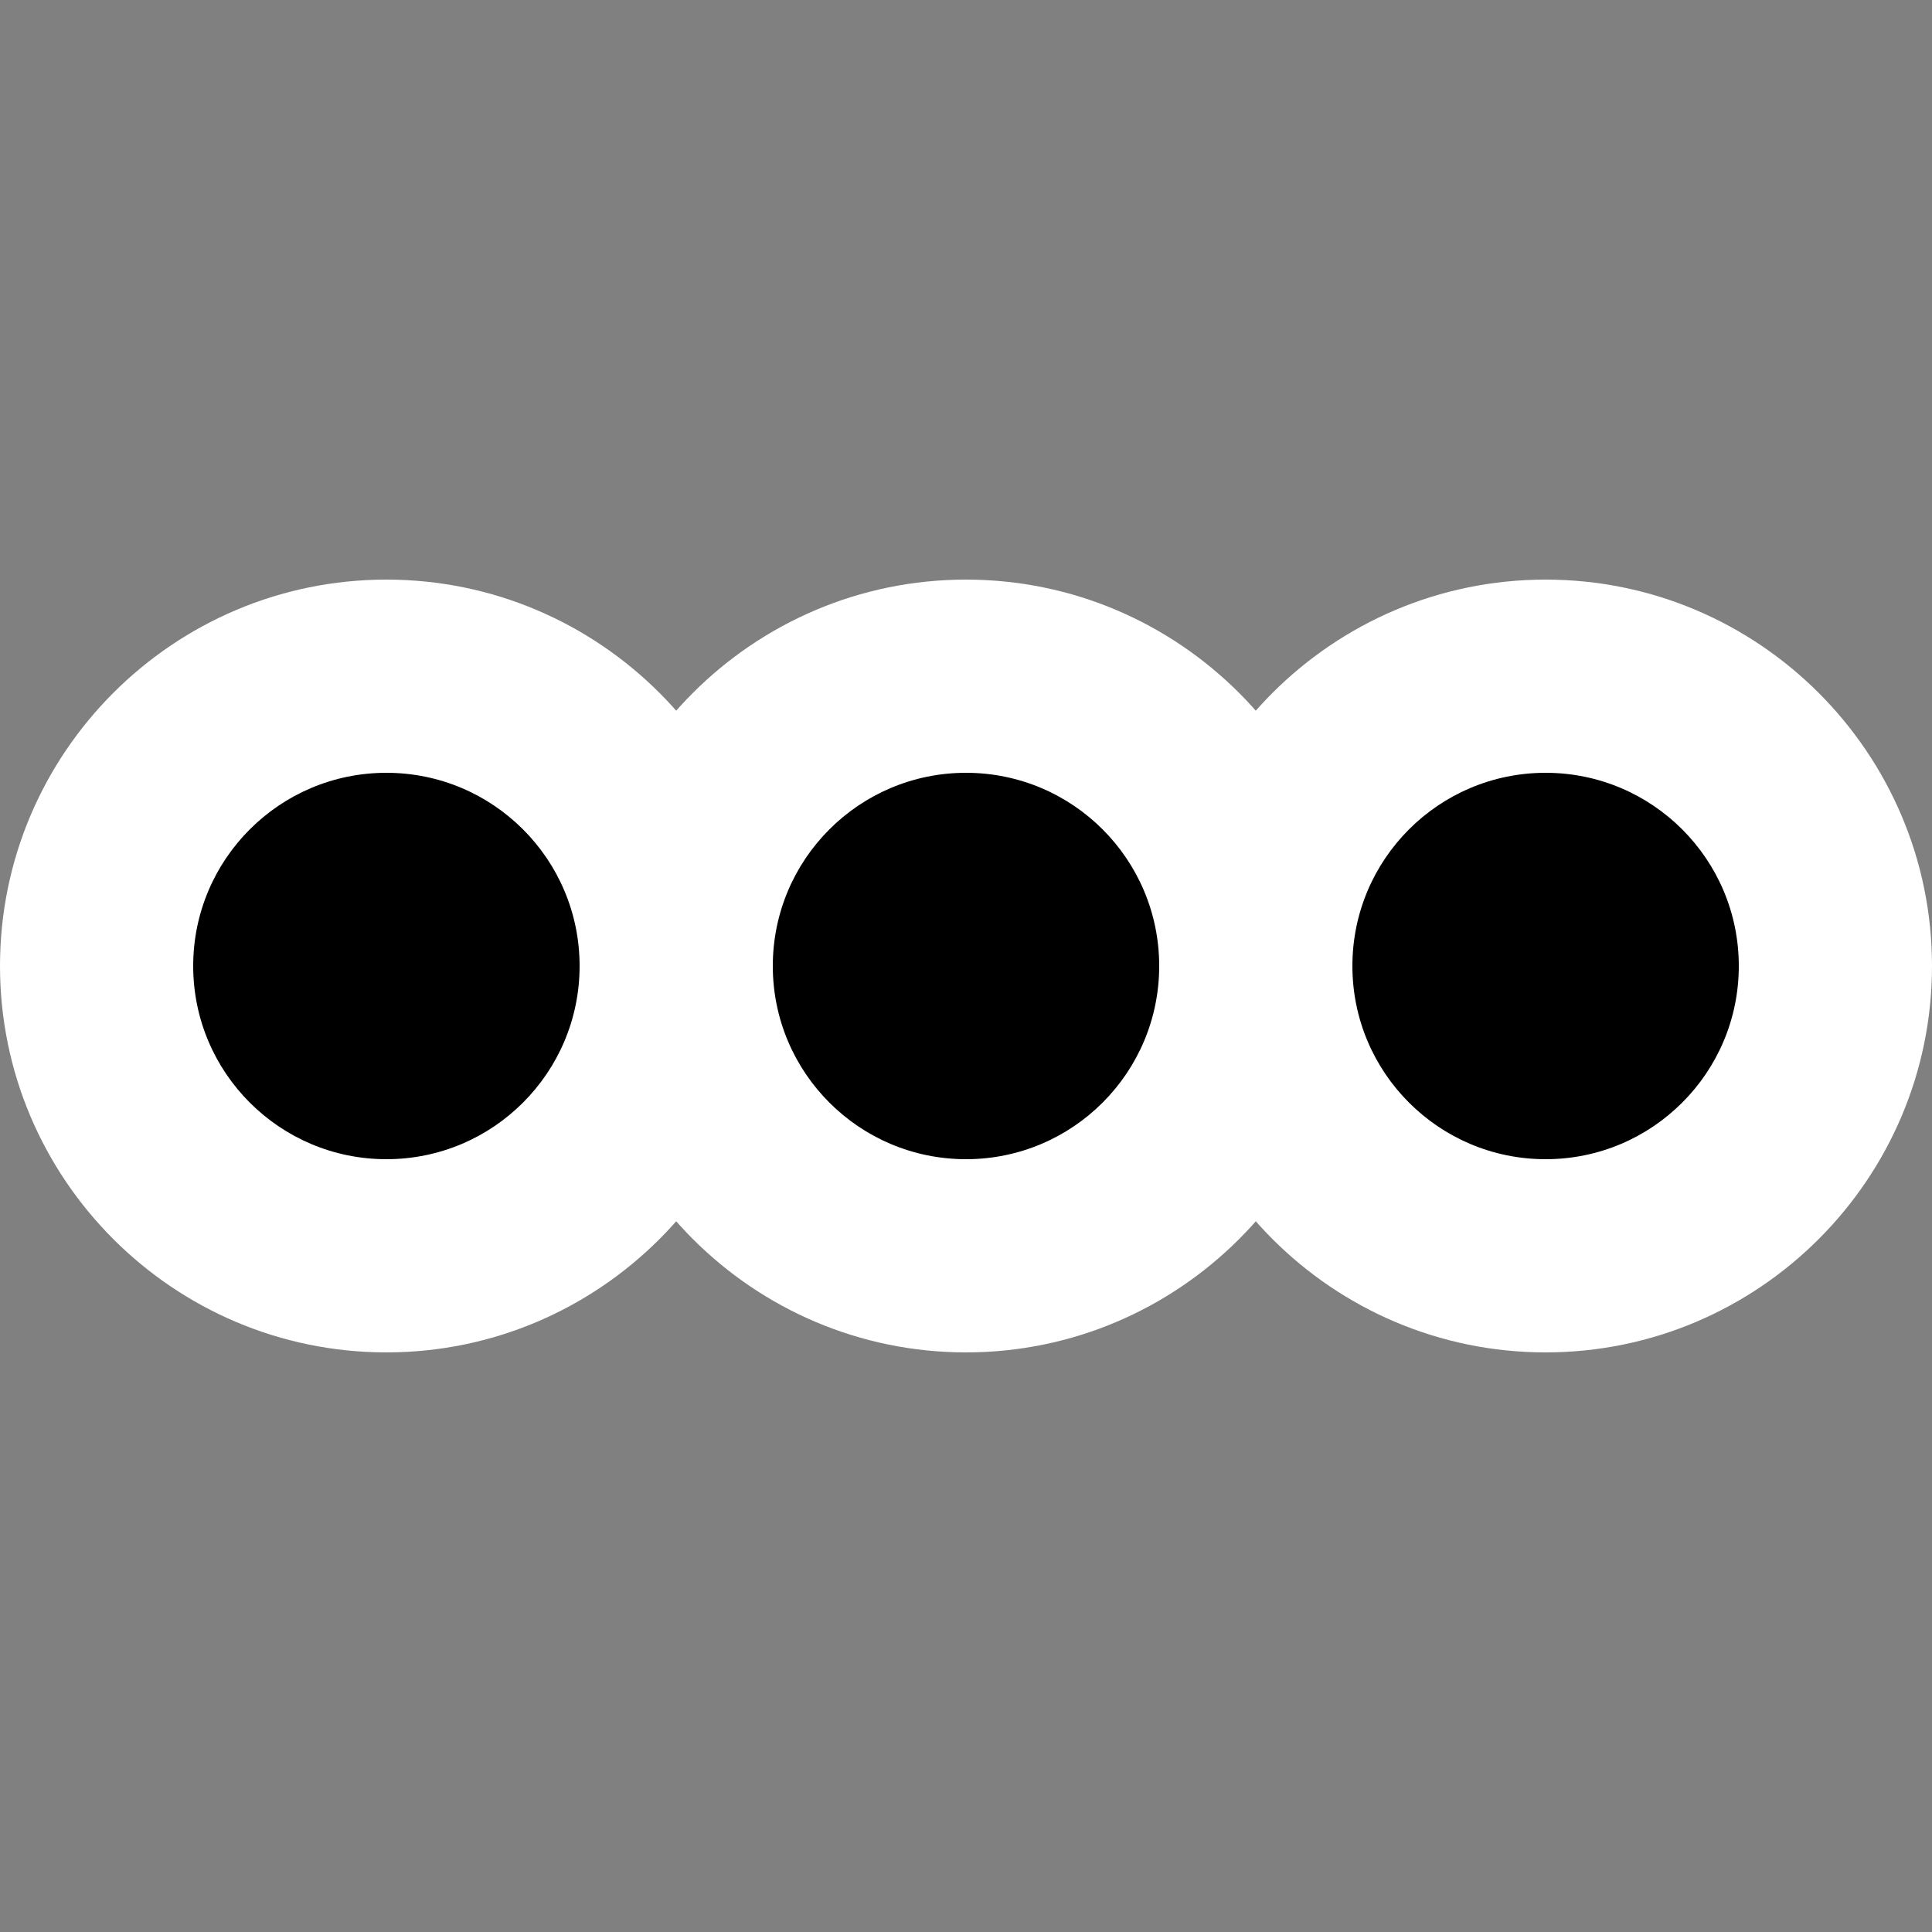 <?xml version="1.0" encoding="utf-8"?>
<!-- Generator: Adobe Illustrator 16.0.0, SVG Export Plug-In . SVG Version: 6.00 Build 0)  -->
<!DOCTYPE svg PUBLIC "-//W3C//DTD SVG 1.1//EN" "http://www.w3.org/Graphics/SVG/1.1/DTD/svg11.dtd">
<svg version="1.1" xmlns="http://www.w3.org/2000/svg" xmlns:xlink="http://www.w3.org/1999/xlink" x="0px" y="0px" width="100px"
	 height="100px" viewBox="0 0 100 100" enable-background="new 0 0 100 100" xml:space="preserve">
<rect x="0" y="0" width="100" height="100" fill="#808080" stroke="none"/>
<g id="Layer_3" display="none">
	<g display="inline" opacity="0.31">
		<path fill="#FFFFFF" d="M59.8,153.8c-1.325,0-2.596-0.525-3.533-1.462c-0.939-0.938-1.467-2.211-1.467-3.538v-70
			c0-2.762,2.238-5,5-5h80c2.762,0,5,2.238,5,5v69.901c0,2.759-2.234,4.997-4.994,5C139.806,153.701,59.802,153.8,59.8,153.8z"/>
		<path d="M139.8,78.8v69.901l-80,0.099v-70H139.8 M139.8,68.8h-80c-5.522,0-10,4.478-10,10v70c0,2.654,1.056,5.2,2.934,7.075
			c1.875,1.873,4.417,2.925,7.066,2.925c0.004,0,0.008,0,0.013,0l80-0.099c5.518-0.007,9.987-4.482,9.987-10V78.8
			C149.8,73.277,145.322,68.8,139.8,68.8L139.8,68.8z"/>
	</g>
</g>
<g id="Your_Icon">
</g>
<g id="Layer_4">
	<g>
		<path d="M20,65c-8.271,0-15-6.729-15-15c0-8.271,6.729-15,15-15s15,6.729,15,15C35,58.271,28.271,65,20,65z"/>
		<path fill="#FFFFFF" d="M20,40c5.524,0,10,4.477,10,10s-4.476,10-10,10c-5.522,0-10-4.477-10-10S14.478,40,20,40 M20,30
			C8.972,30,0,38.972,0,50c0,11.027,8.972,20,20,20s20-8.973,20-20C40,38.972,31.028,30,20,30L20,30z"/>
	</g>
	<g>
		<path d="M50,65c-8.271,0-15-6.729-15-15c0-8.271,6.729-15,15-15s15,6.729,15,15C65,58.271,58.271,65,50,65z"/>
		<path fill="#FFFFFF" d="M50,40c5.524,0,10,4.477,10,10s-4.476,10-10,10c-5.522,0-10-4.477-10-10S44.478,40,50,40 M50,30
			c-11.028,0-20,8.972-20,20c0,11.027,8.972,20,20,20s20-8.973,20-20C70,38.972,61.028,30,50,30L50,30z"/>
	</g>
	<g>
		<path d="M80,65c-8.271,0-15-6.729-15-15c0-8.271,6.729-15,15-15s15,6.729,15,15C95,58.271,88.271,65,80,65z"/>
		<path fill="#FFFFFF" d="M80,40c5.524,0,10,4.477,10,10s-4.476,10-10,10c-5.522,0-10-4.477-10-10S74.478,40,80,40 M80,30
			c-11.028,0-20,8.972-20,20c0,11.027,8.972,20,20,20s20-8.973,20-20C100,38.972,91.028,30,80,30L80,30z"/>
	</g>
</g>
</svg>
